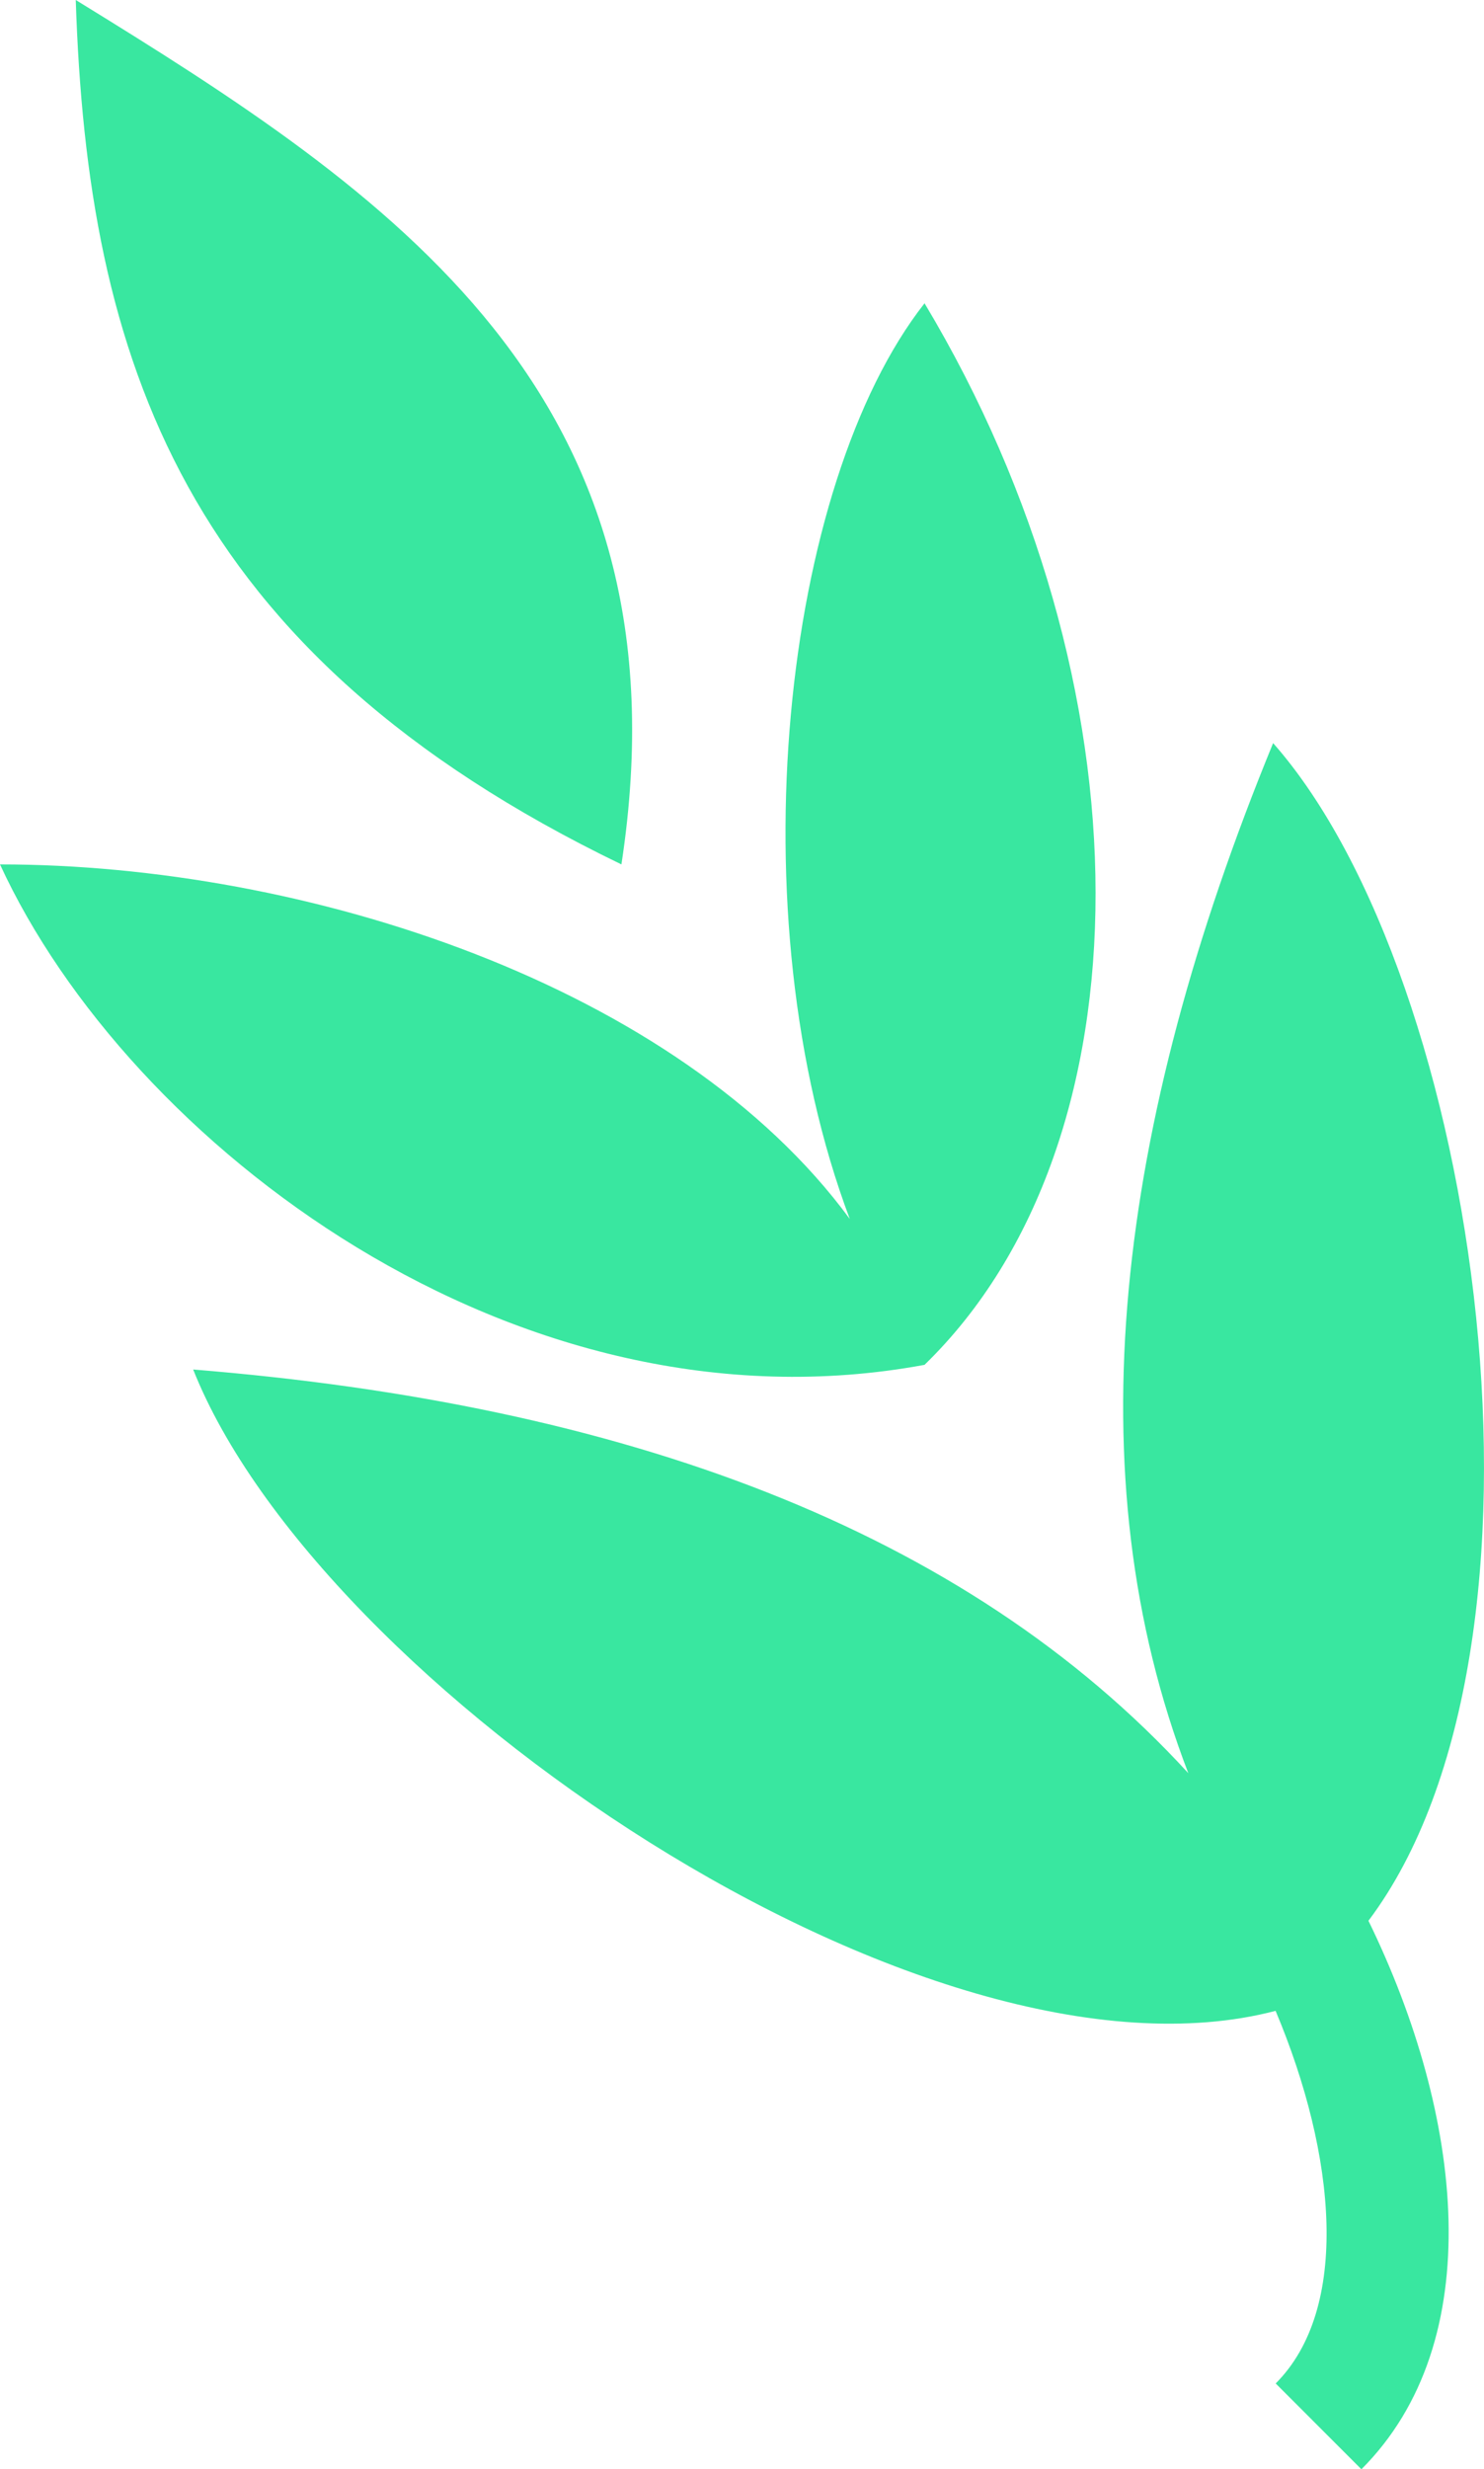 <svg version="1.1" id="图层_1" x="0px" y="0px" width="43.229px" height="71.889px" viewBox="0 0 43.229 71.889" enable-background="new 0 0 43.229 71.889" xml:space="preserve" xmlns="http://www.w3.org/2000/svg" xmlns:xlink="http://www.w3.org/1999/xlink" xmlns:xml="http://www.w3.org/XML/1998/namespace">
  <path fill="#39E7A0" d="M2.207,0c9.144,5.621,17.994,11.452,15.895,25.166C5.297,18.984,2.544,10.406,2.207,0z M26.932,39.735
	c6.664-6.476,6.621-19.868,0-30.905c-4.139,5.266-5.52,17.777-2.178,26.658C19.742,28.674,8.902,25.166,0,25.166
	C3.731,33.269,15.011,41.943,26.932,39.735z M37.086,21.634c-4.582,11.164-5.816,21.288-2.471,29.989
	c-6.537-7.132-16.5-10.741-28.988-11.752c3.634,9.163,21.333,21.34,31.531,18.672c1.773,4.213,2.177,8.674,0.003,10.848l2.497,2.498
	c3.721-3.72,2.977-10.289,0.205-15.969C45.873,47.934,43.146,28.502,37.086,21.634z" class="color c1"/>
</svg>
